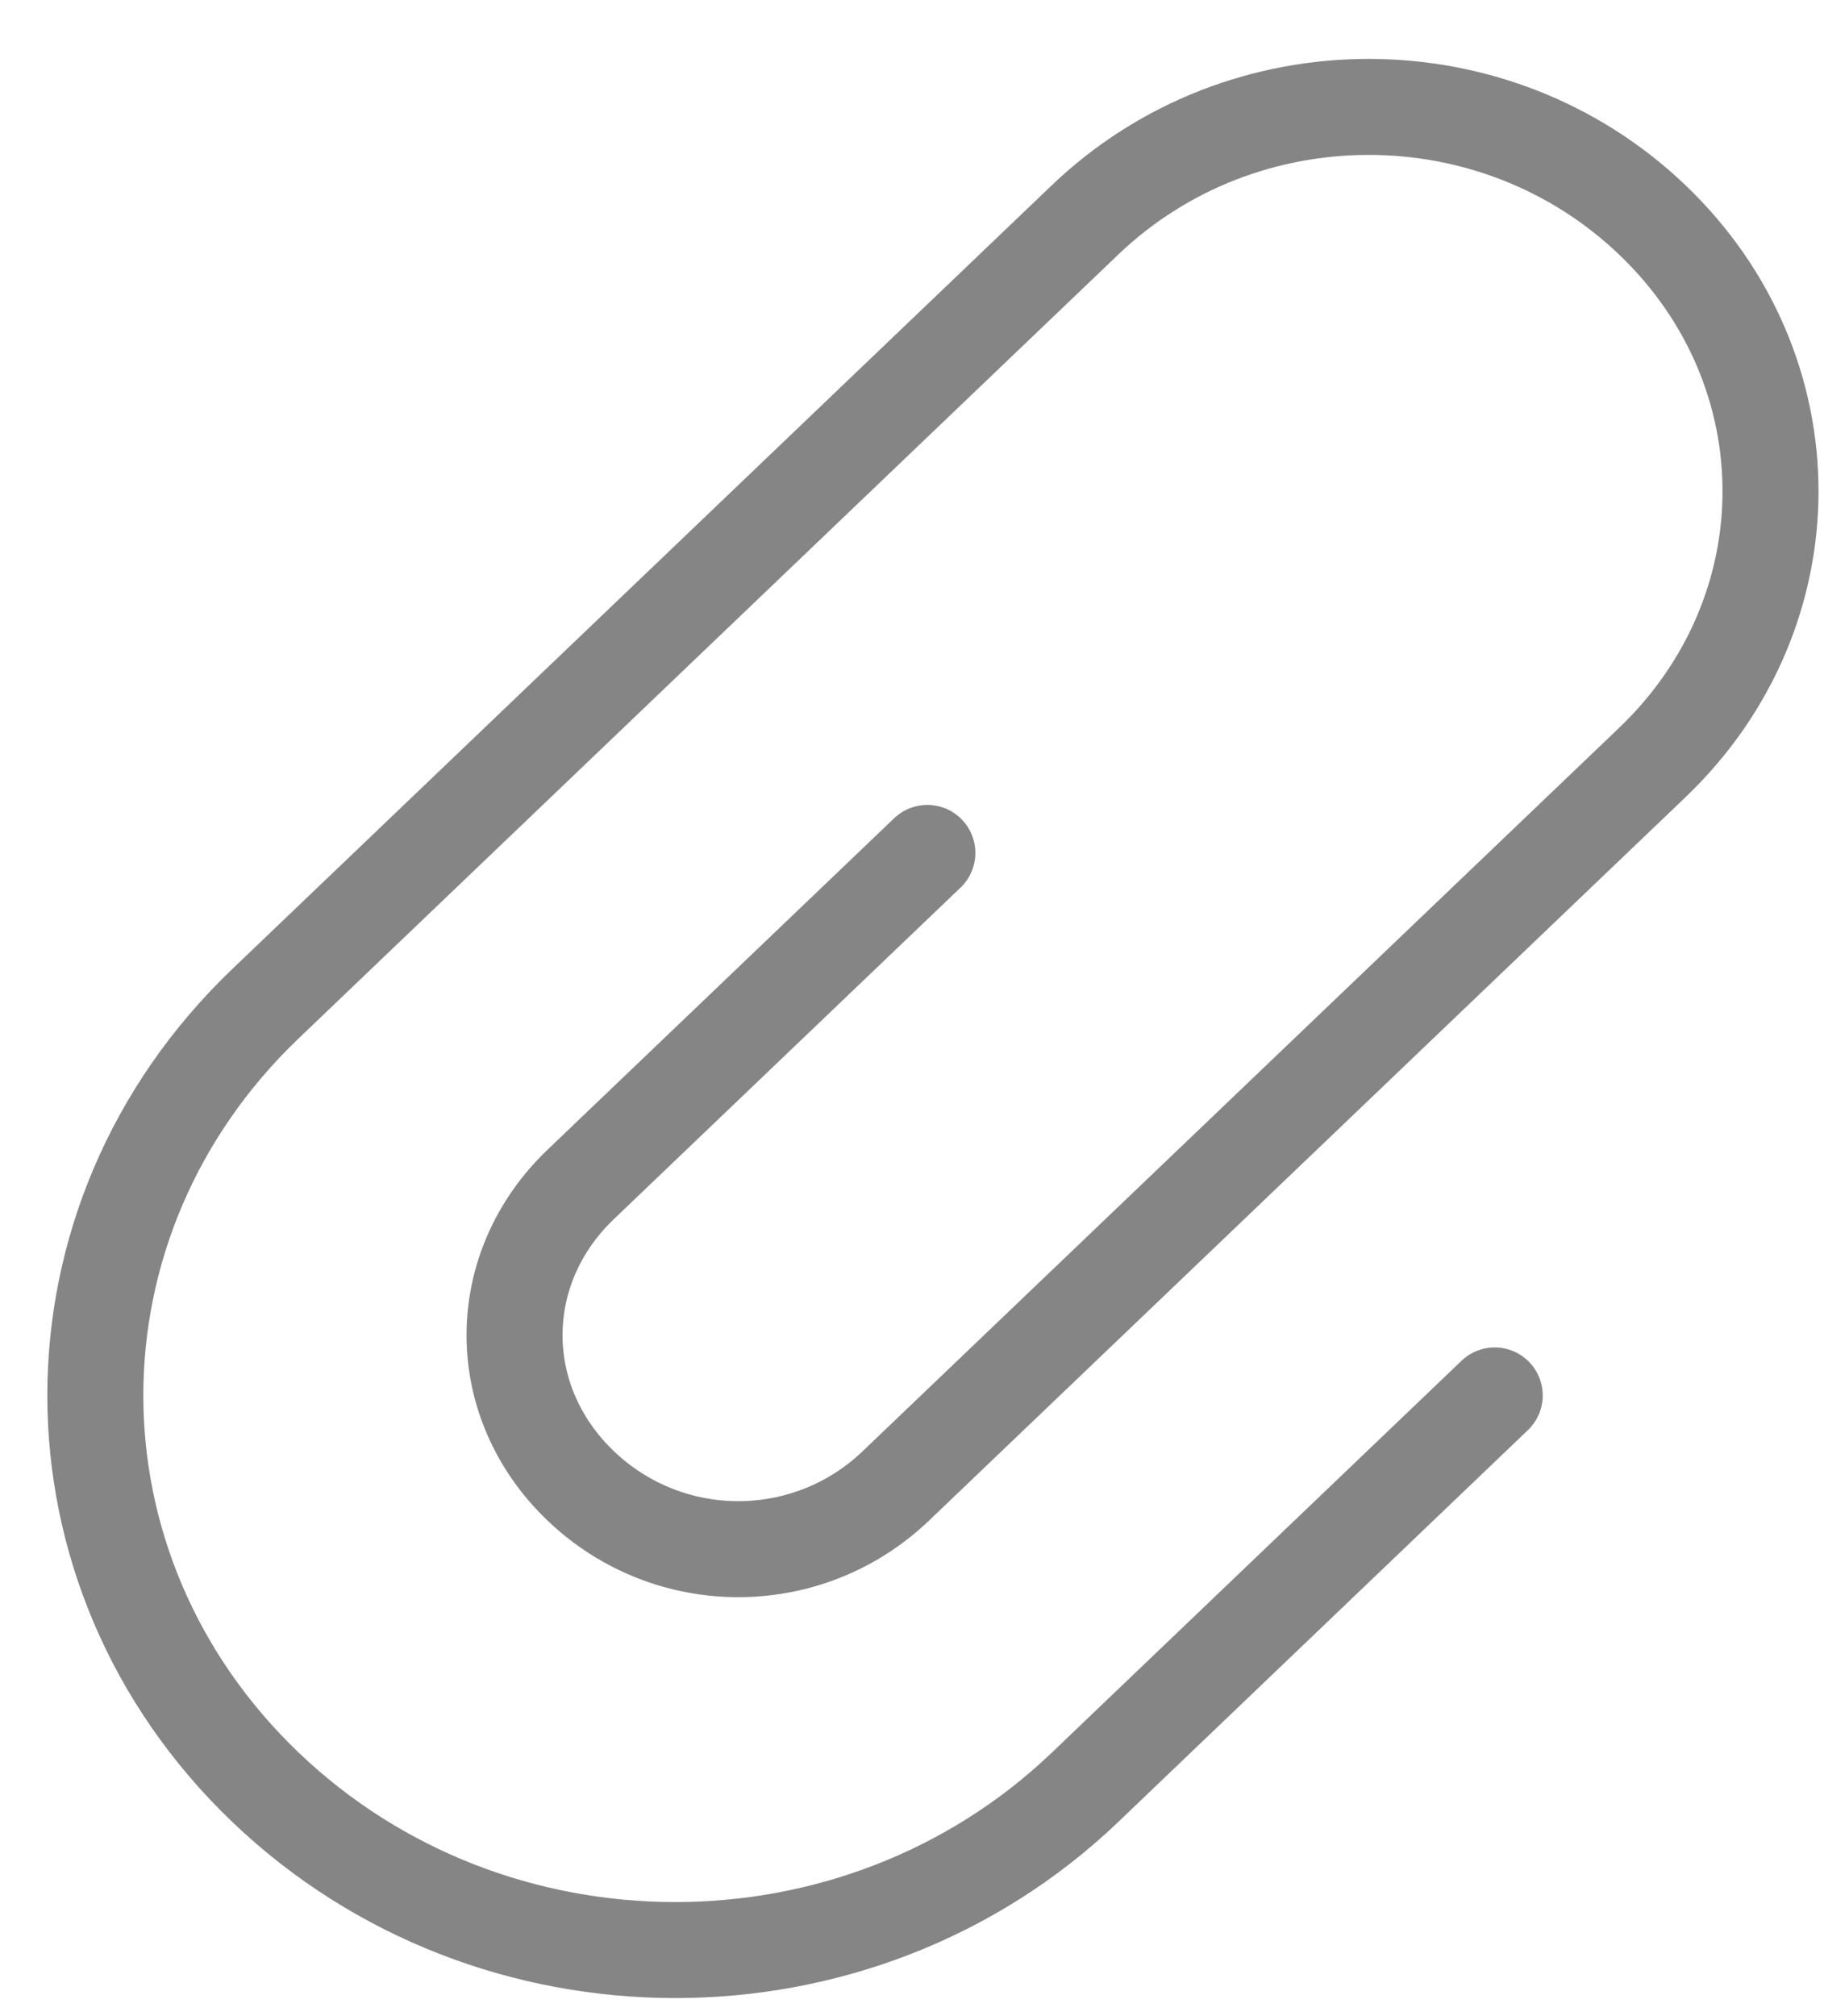 <svg width="19" height="21" viewBox="0 0 19 21" fill="none" xmlns="http://www.w3.org/2000/svg">
<path d="M9.66 8.884L6.049 12.337C5.13 13.216 5.13 14.598 6.049 15.477C6.968 16.356 8.413 16.356 9.332 15.477L17.212 7.942C18.853 6.372 18.853 3.86 17.212 2.291C15.57 0.721 12.944 0.721 11.302 2.291L2.766 10.454C0.402 12.714 0.402 16.356 2.766 18.617C5.13 20.877 8.938 20.877 11.302 18.617L15.57 14.535" stroke="#858585" stroke-linecap="round" stroke-linejoin="round"/>
</svg>
